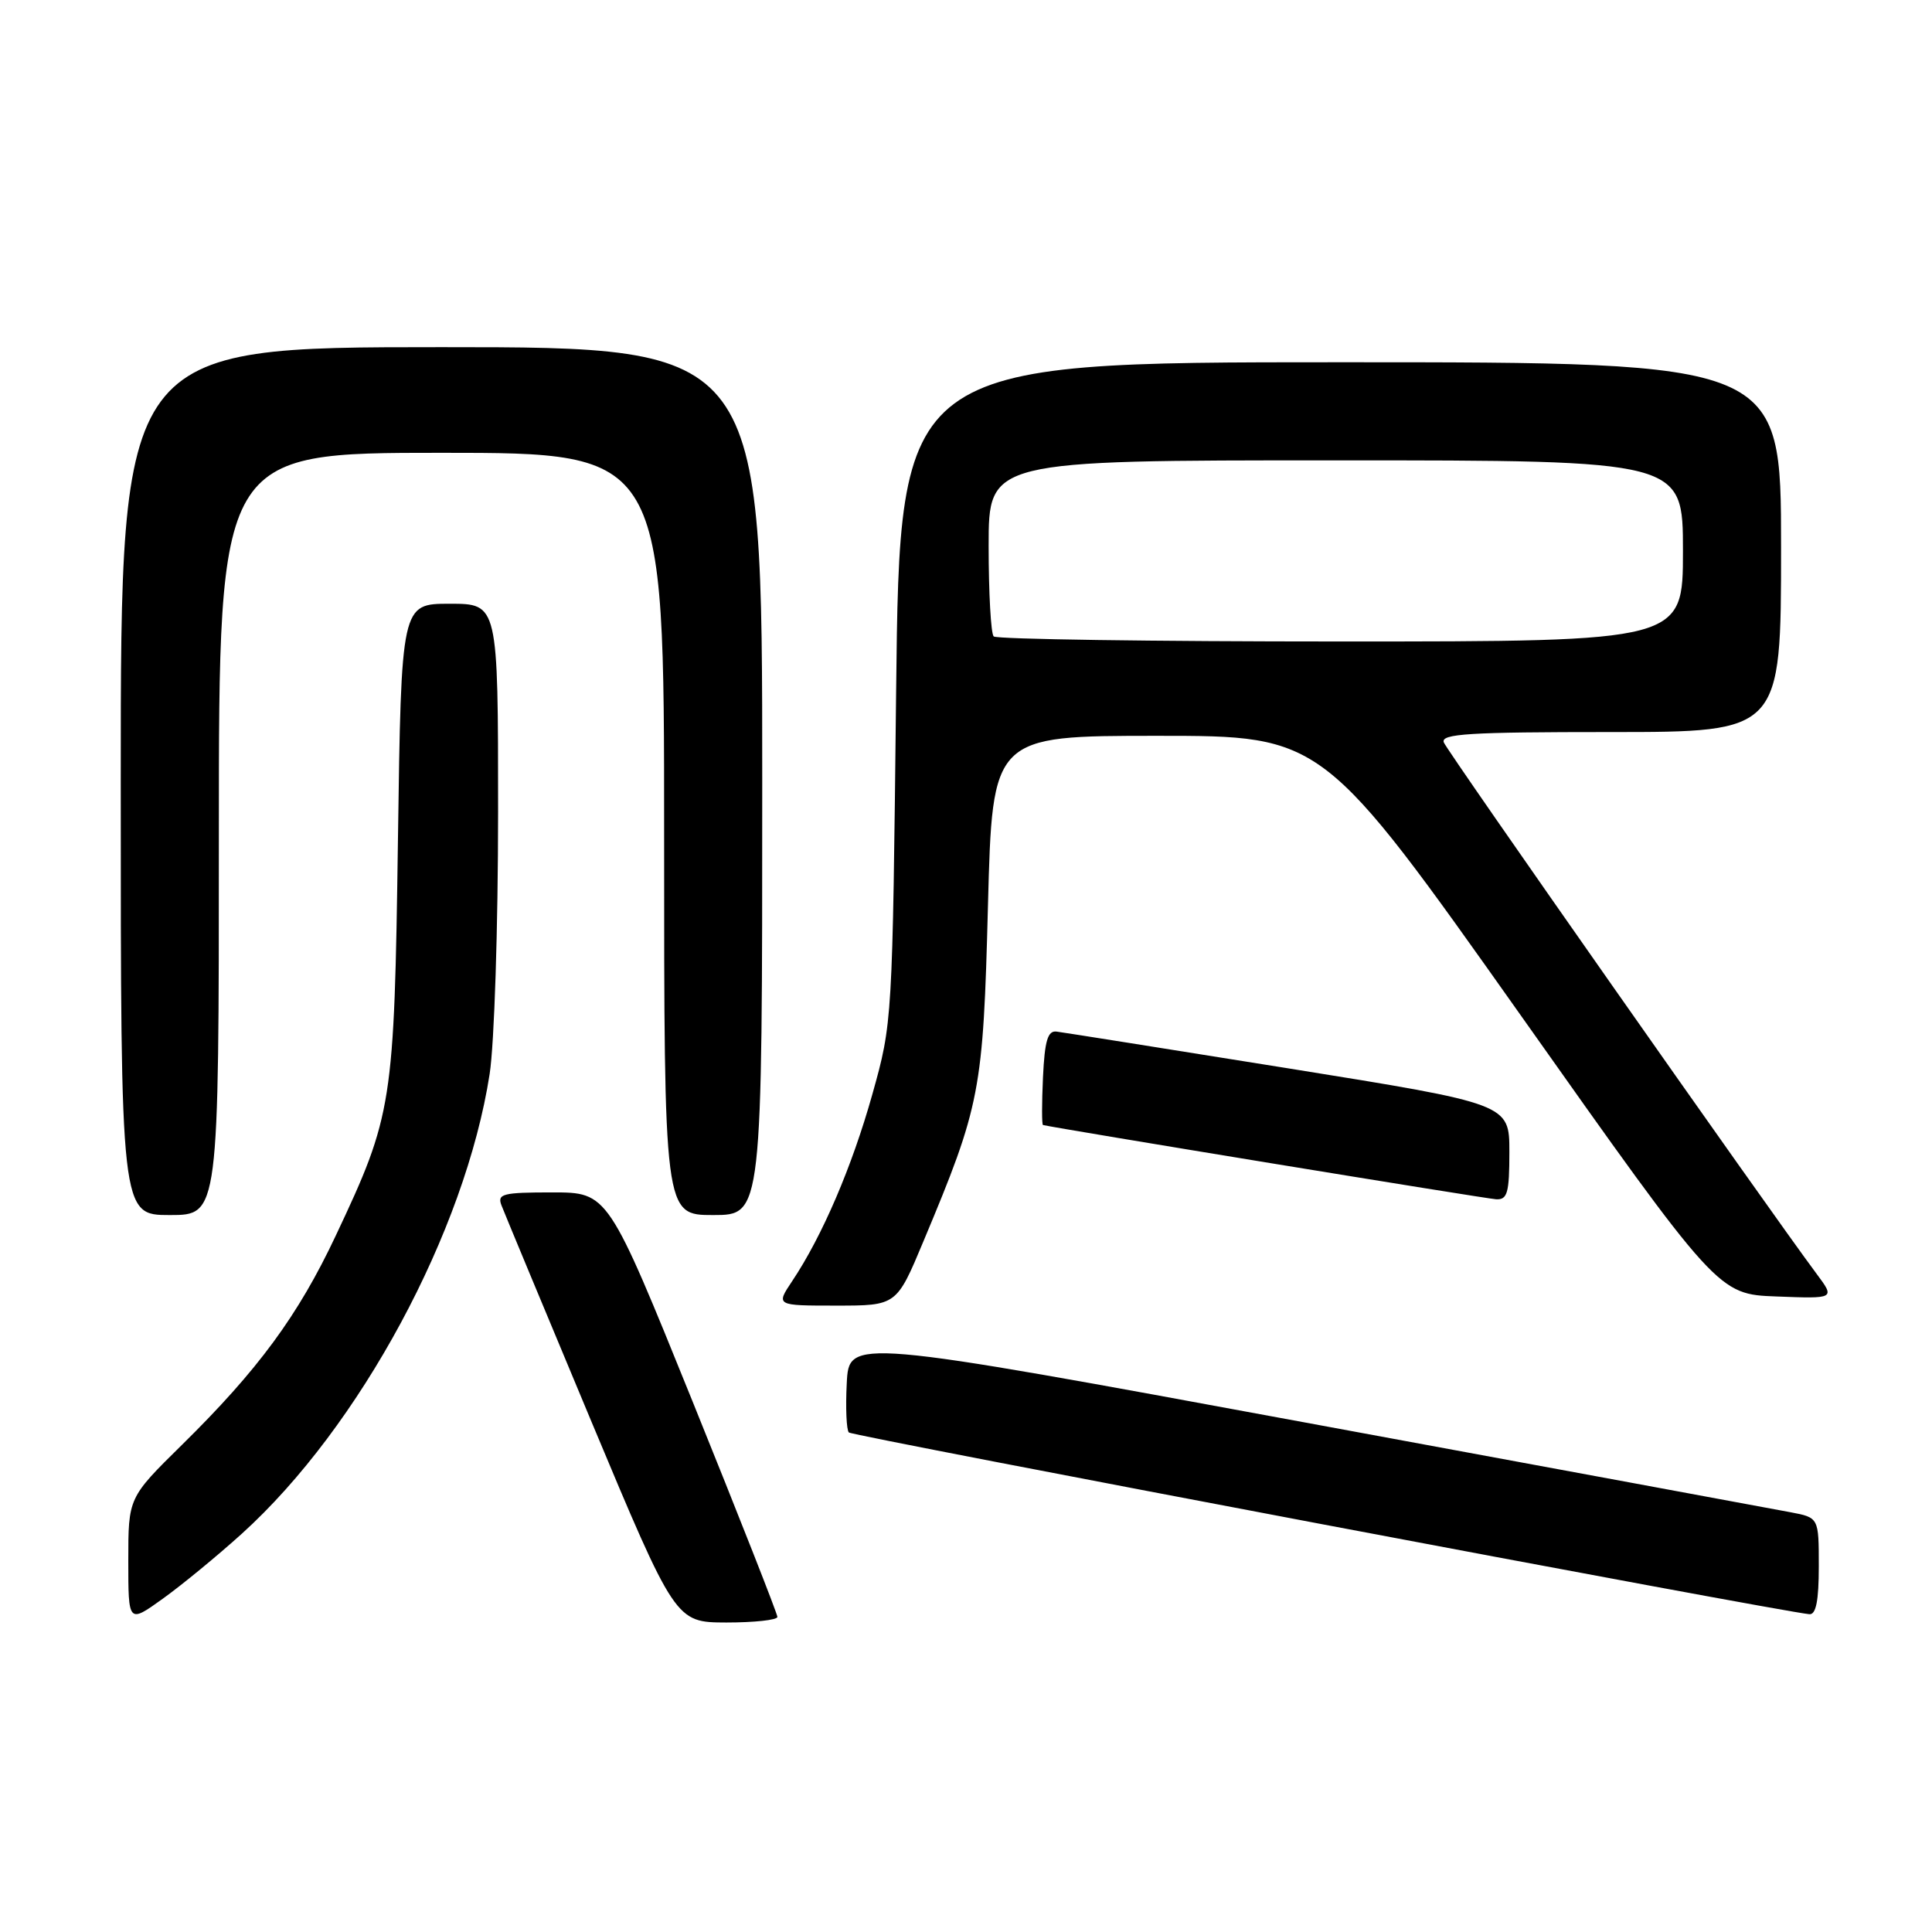 <?xml version="1.0" encoding="UTF-8" standalone="no"?>
<!DOCTYPE svg PUBLIC "-//W3C//DTD SVG 1.1//EN" "http://www.w3.org/Graphics/SVG/1.1/DTD/svg11.dtd" >
<svg xmlns="http://www.w3.org/2000/svg" xmlns:xlink="http://www.w3.org/1999/xlink" version="1.1" viewBox="0 0 256 256">
 <g >
 <path fill="currentColor"
d=" M 32.05 203.22 C 47.69 189.06 61.65 163.17 64.88 142.31 C 65.50 138.31 66.00 122.87 66.00 107.56 C 66.00 80.00 66.00 80.00 59.59 80.00 C 53.17 80.00 53.17 80.00 52.73 111.25 C 52.24 146.39 52.02 147.76 44.49 163.73 C 39.52 174.29 34.20 181.53 24.09 191.47 C 17.00 198.45 17.00 198.45 17.00 206.79 C 17.00 215.12 17.00 215.12 21.58 211.83 C 24.10 210.02 28.81 206.15 32.05 203.22 Z  M 103.01 214.25 C 103.01 213.84 97.96 201.01 91.79 185.75 C 80.56 158.00 80.56 158.00 73.17 158.00 C 66.60 158.00 65.86 158.19 66.45 159.72 C 66.81 160.67 72.15 173.49 78.30 188.21 C 89.50 214.97 89.50 214.97 96.25 214.99 C 99.96 214.99 103.00 214.66 103.01 214.25 Z  M 241.00 207.55 C 241.00 201.09 241.00 201.09 237.25 200.38 C 235.19 199.99 206.28 194.64 173.00 188.50 C 112.50 177.33 112.50 177.33 112.20 183.28 C 112.03 186.55 112.16 189.49 112.48 189.81 C 112.96 190.29 235.79 213.53 239.75 213.89 C 240.63 213.97 241.00 212.10 241.00 207.55 Z  M 122.36 164.48 C 129.93 146.41 130.27 144.64 130.91 120.00 C 131.50 97.50 131.50 97.50 153.40 97.50 C 175.30 97.50 175.30 97.50 201.48 134.50 C 227.65 171.50 227.65 171.50 235.41 171.79 C 243.17 172.09 243.17 172.09 240.71 168.79 C 234.26 160.14 191.77 99.57 191.31 98.37 C 190.88 97.23 194.66 97.00 213.39 97.00 C 236.00 97.00 236.00 97.00 236.00 72.50 C 236.00 48.00 236.00 48.00 177.61 48.00 C 119.22 48.00 119.22 48.00 118.74 91.75 C 118.26 135.39 118.25 135.52 115.59 145.00 C 112.90 154.59 108.96 163.78 104.97 169.75 C 102.80 173.00 102.80 173.00 110.80 173.00 C 118.80 173.00 118.80 173.00 122.36 164.48 Z  M 29.00 110.50 C 29.00 60.00 29.00 60.00 58.50 60.00 C 88.00 60.00 88.00 60.00 88.00 110.50 C 88.00 161.00 88.00 161.00 94.50 161.00 C 101.00 161.00 101.00 161.00 101.00 103.50 C 101.00 46.00 101.00 46.00 58.50 46.00 C 16.00 46.00 16.00 46.00 16.00 103.50 C 16.00 161.00 16.00 161.00 22.50 161.00 C 29.00 161.00 29.00 161.00 29.00 110.50 Z  M 200.00 152.64 C 200.00 146.27 200.00 146.27 170.75 141.57 C 154.66 138.99 140.82 136.79 140.00 136.69 C 138.83 136.54 138.43 137.89 138.20 142.75 C 138.04 146.19 138.04 149.03 138.20 149.07 C 140.05 149.52 196.96 158.85 198.25 158.91 C 199.74 158.99 200.00 158.06 200.00 152.64 Z  M 131.67 84.33 C 131.30 83.97 131.00 78.57 131.00 72.33 C 131.00 61.00 131.00 61.00 177.00 61.00 C 223.00 61.00 223.00 61.00 223.00 73.00 C 223.00 85.00 223.00 85.00 177.67 85.00 C 152.73 85.00 132.03 84.70 131.67 84.33 Z "/>
</g>
</svg>